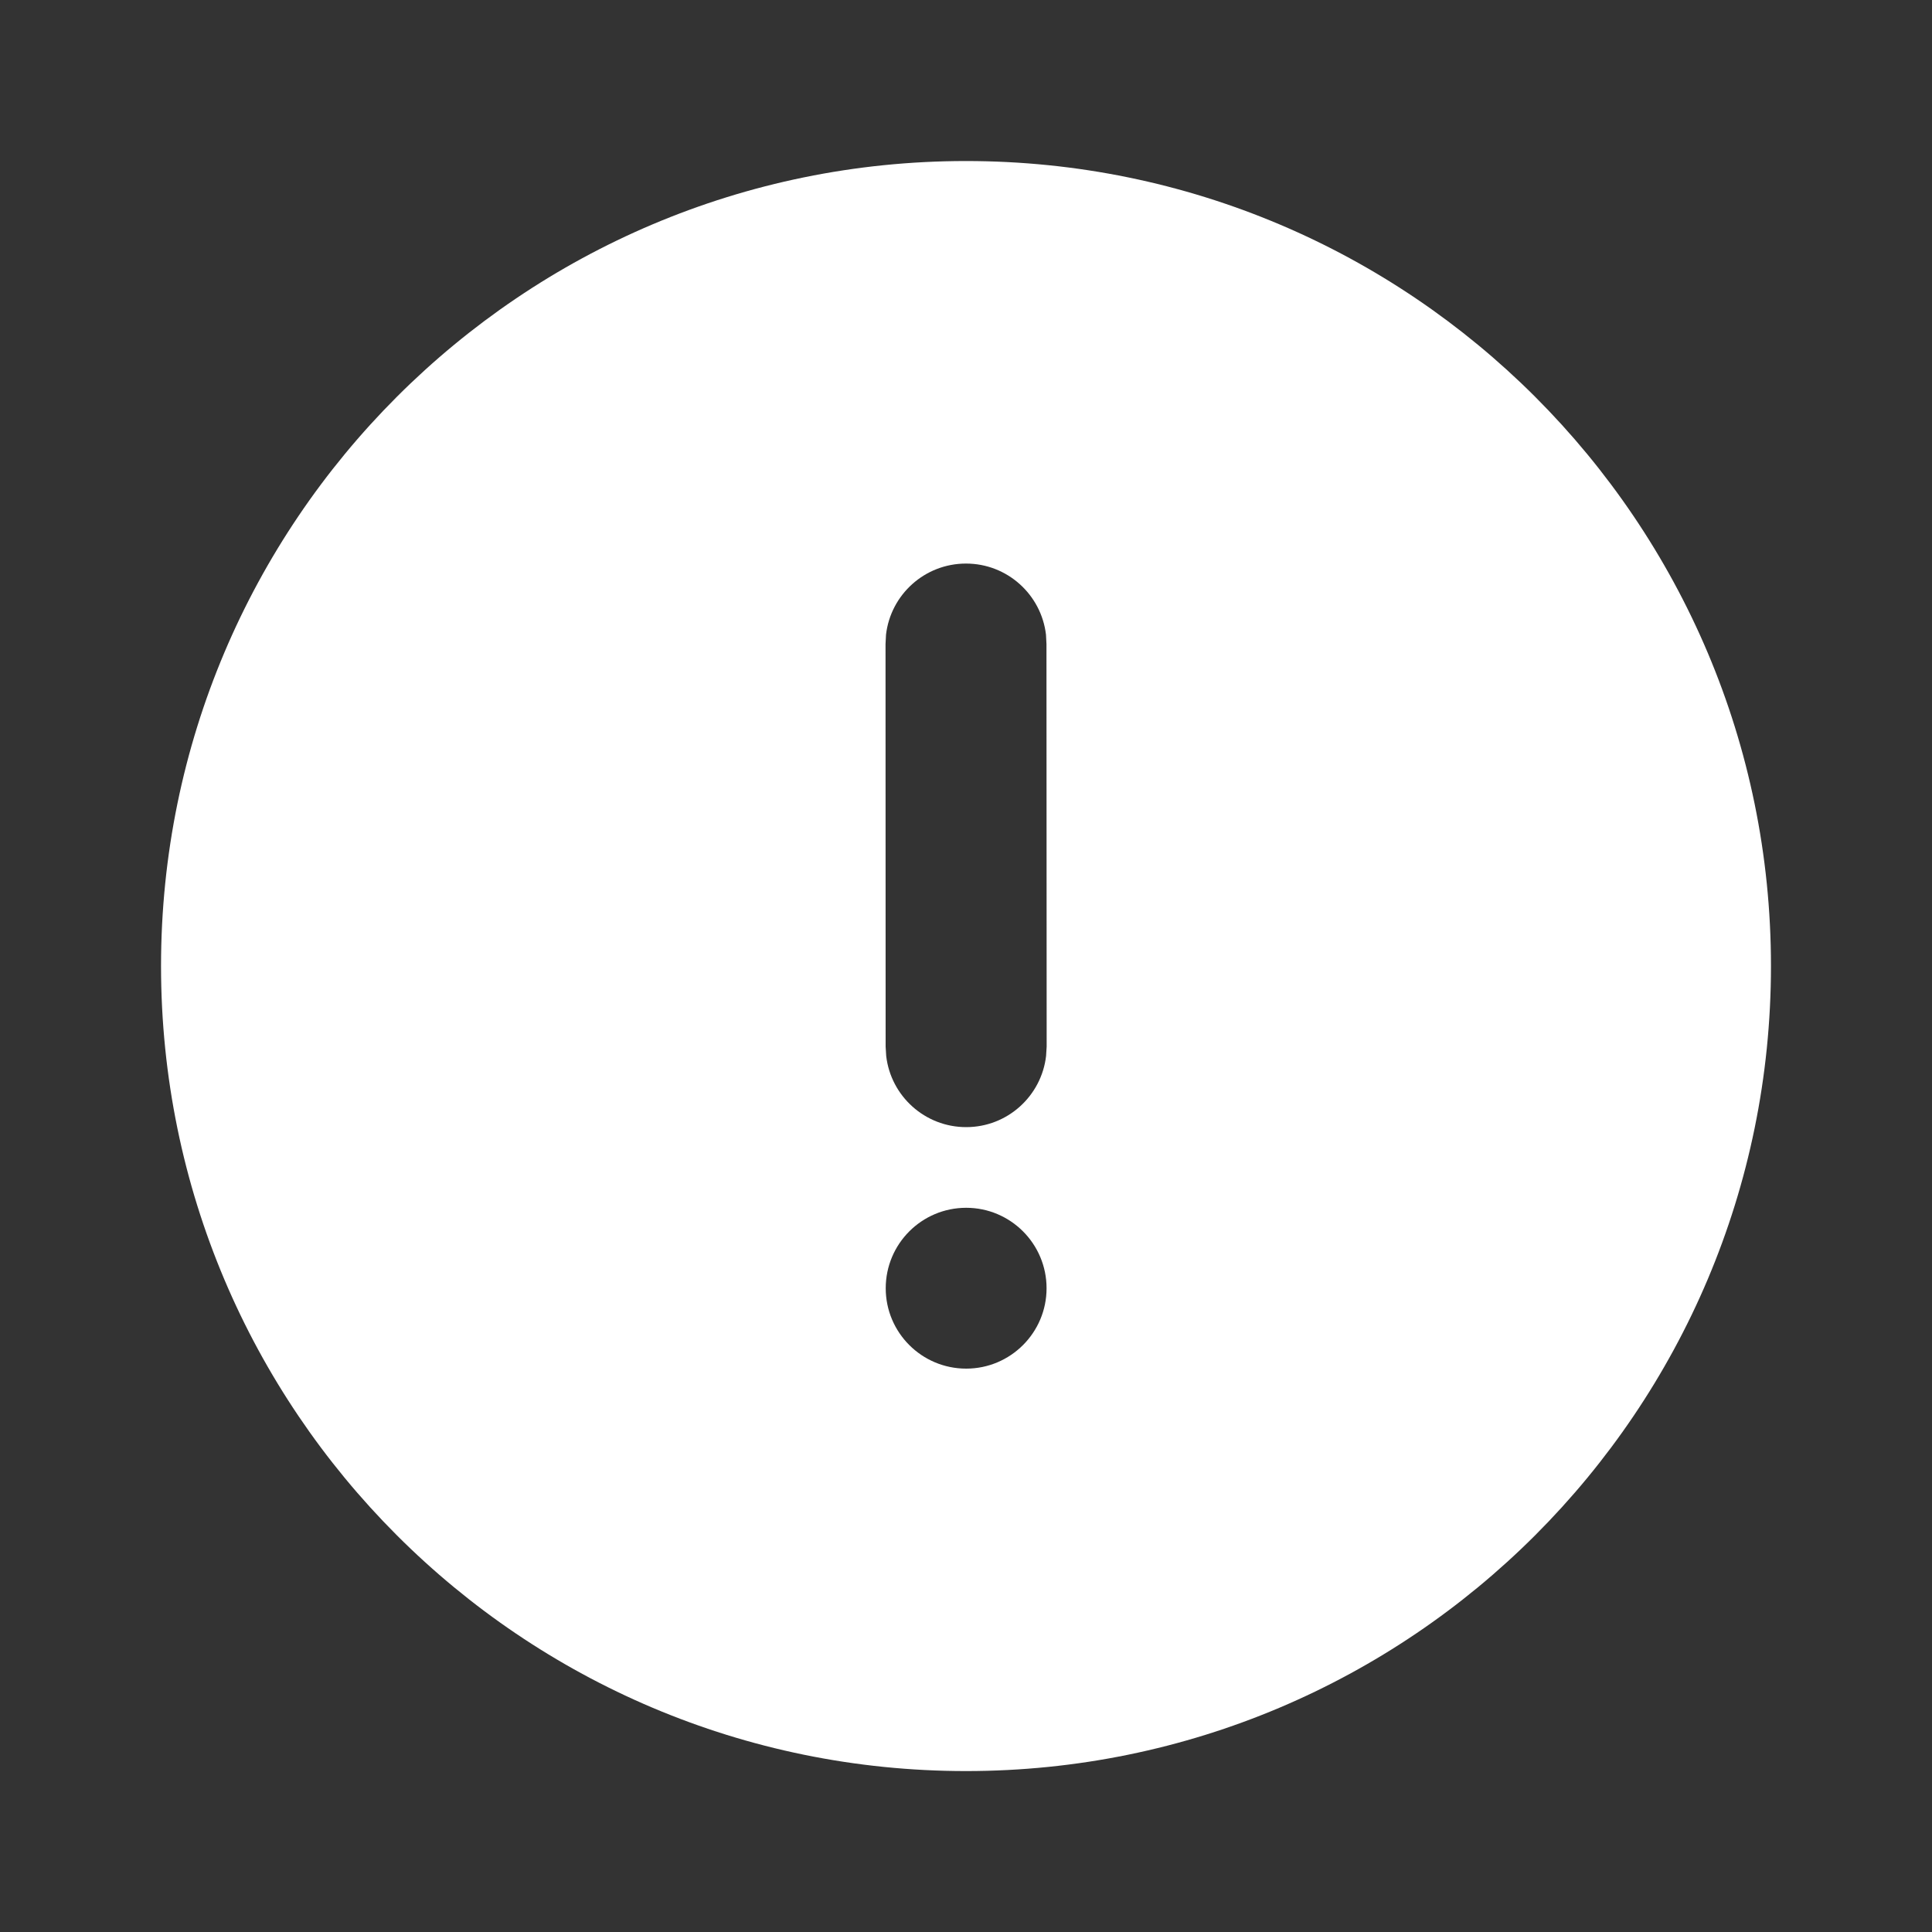 <svg width="20" height="20" viewBox="0 0 20 20" fill="none" xmlns="http://www.w3.org/2000/svg">
<rect x="0" y="0" width="20" height="20" fill="#333333" stroke="none"/>
<path d="M10 1.667C14.602 1.667 18.333 5.399 18.333 10C18.333 14.602 14.602 18.334 10 18.334C5.398 18.334 1.667 14.602 1.667 10C1.667 5.399 5.398 1.667 10 1.667ZM10.002 12.503C9.542 12.503 9.169 12.876 9.169 13.336C9.169 13.795 9.542 14.168 10.002 14.168C10.461 14.168 10.834 13.795 10.834 13.336C10.834 12.876 10.461 12.503 10.002 12.503ZM10 5.834C9.572 5.834 9.22 6.156 9.172 6.57L9.167 6.667L9.168 10.835L9.174 10.932C9.222 11.346 9.574 11.668 10.002 11.668C10.429 11.668 10.781 11.346 10.829 10.931L10.835 10.834L10.833 6.667L10.828 6.57C10.779 6.155 10.427 5.834 10 5.834Z" fill="white"/>
</svg>
